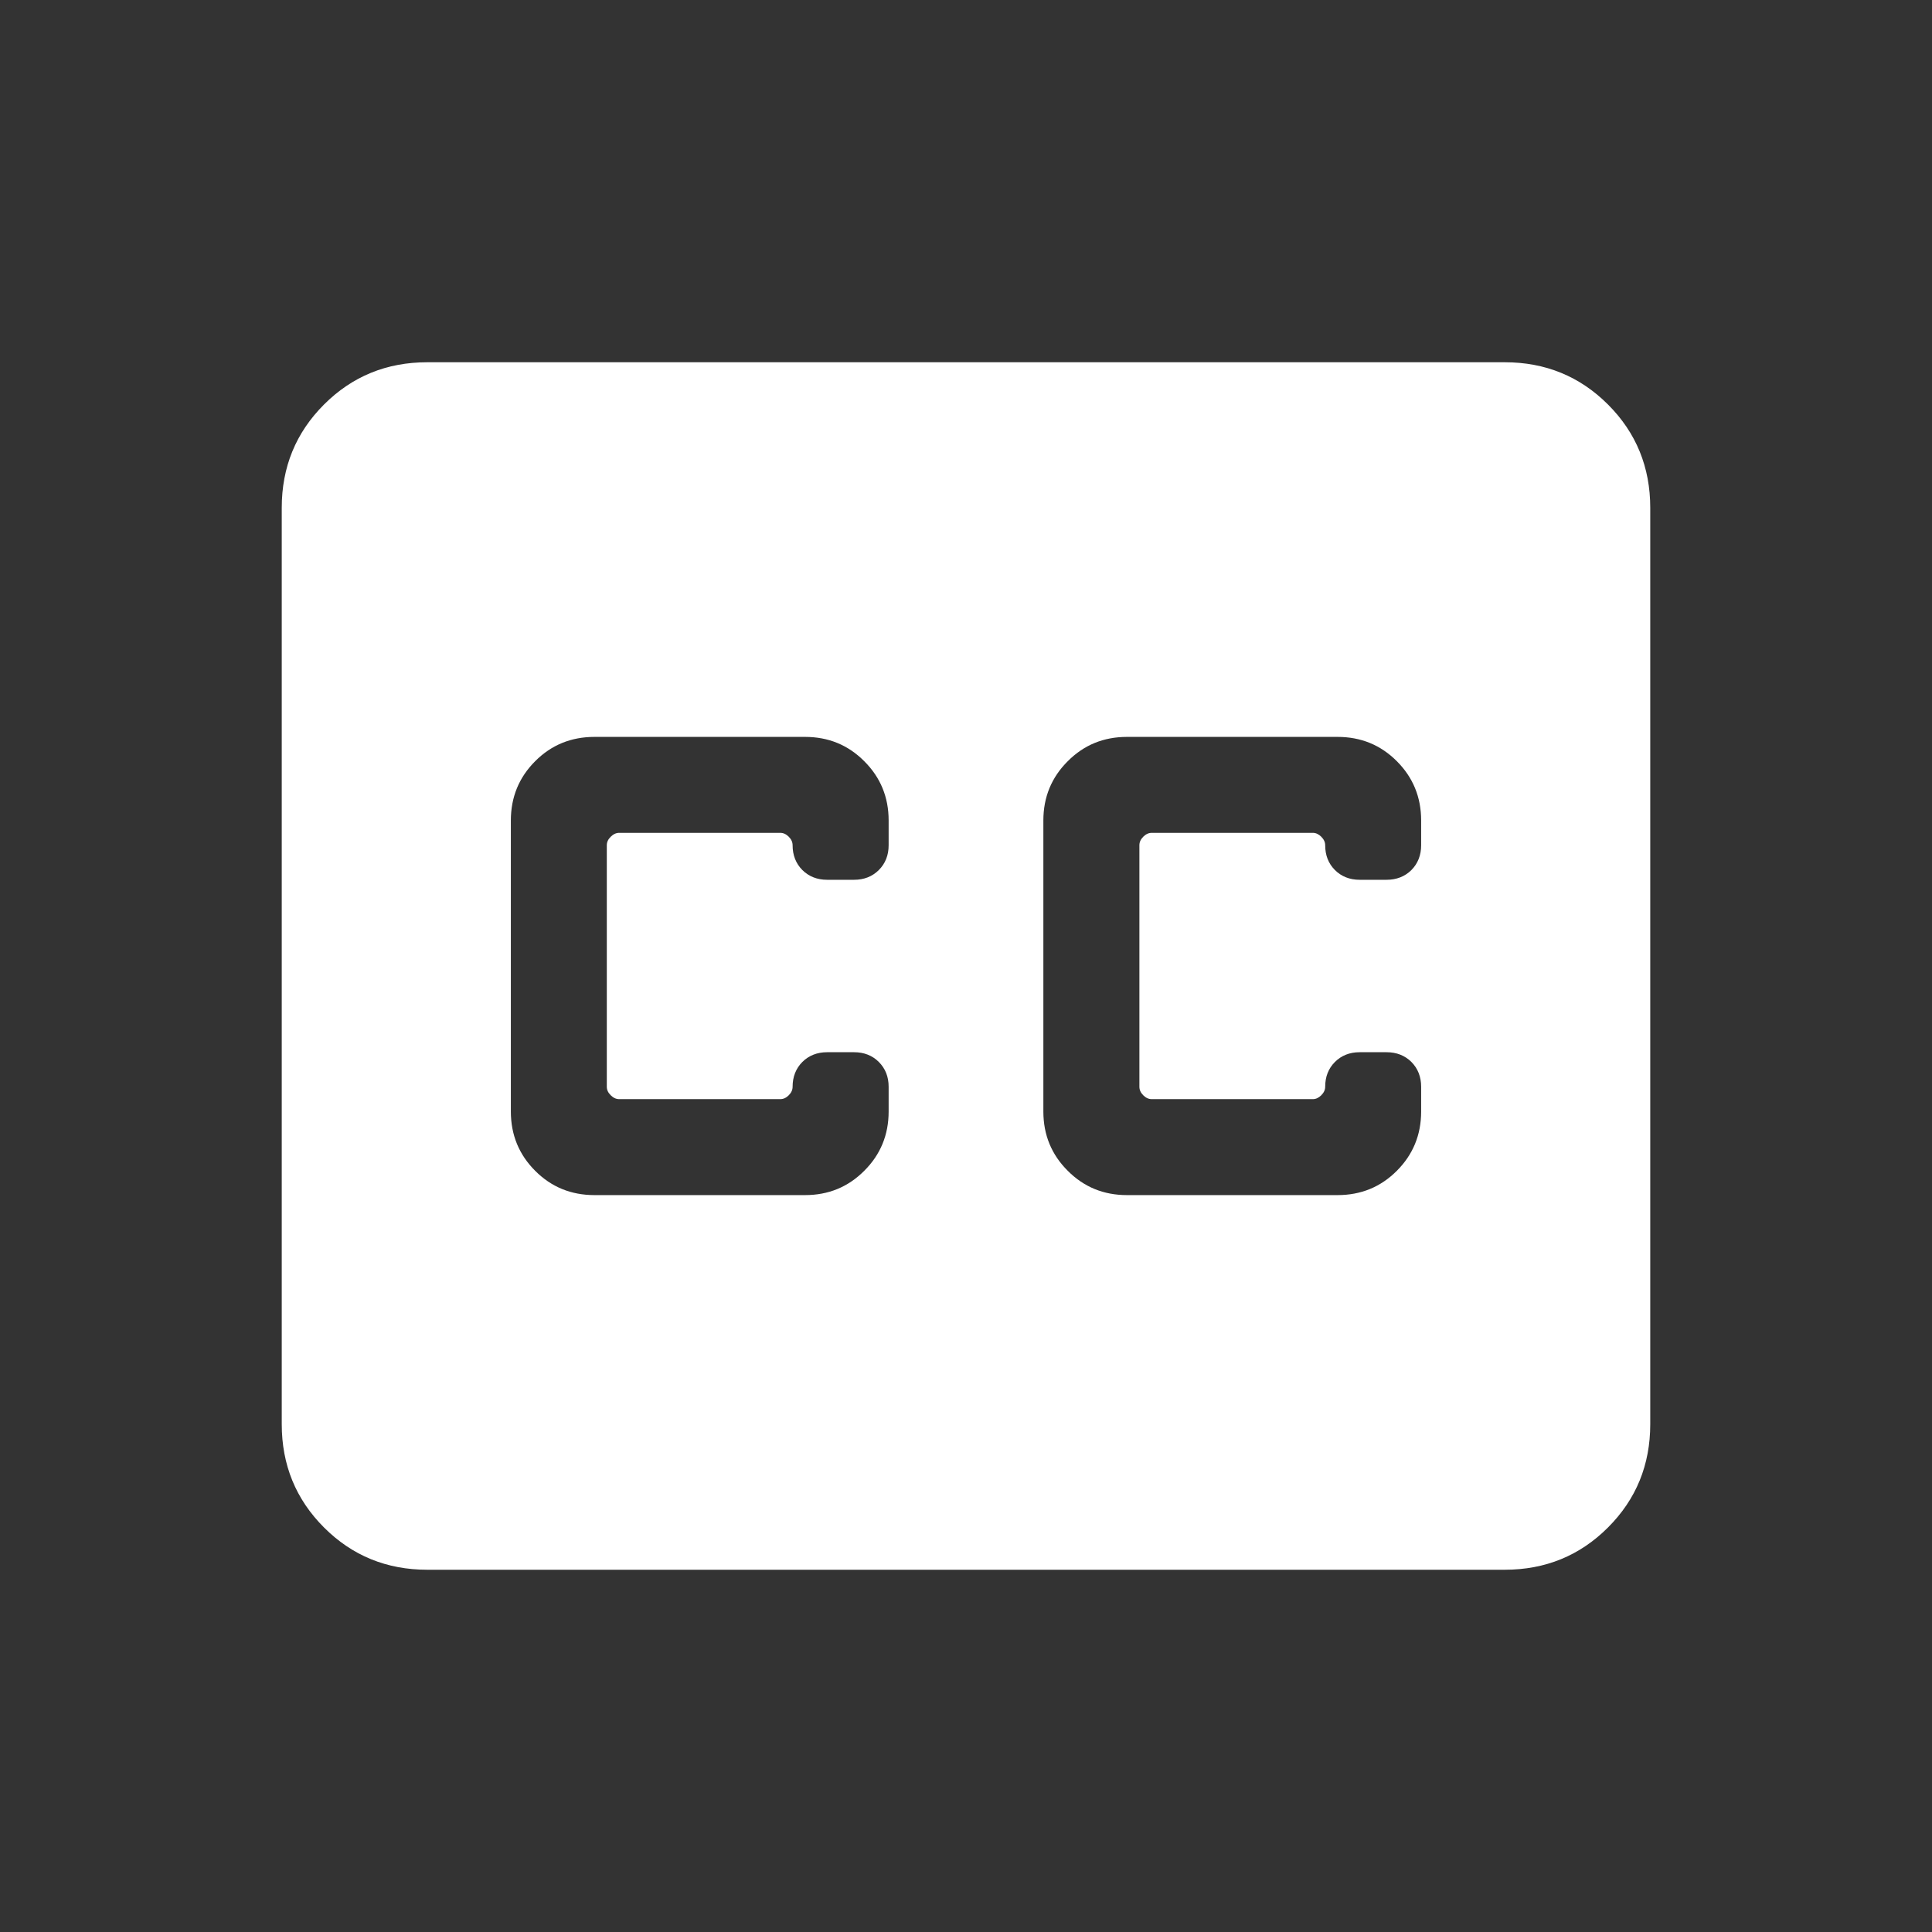 <svg width="24" height="24" viewBox="0 0 24 24" fill="none" xmlns="http://www.w3.org/2000/svg">
<rect x="0" y="0" width="24" height="24" fill="#333333" stroke="none"/>
<g clip-path="url(#clip0_67_12617)">
<path d="M5.308 19.5C4.803 19.5 4.375 19.325 4.025 18.975C3.675 18.625 3.5 18.197 3.5 17.692V6.308C3.5 5.803 3.675 5.375 4.025 5.025C4.375 4.675 4.803 4.5 5.308 4.5H18.692C19.197 4.5 19.625 4.675 19.975 5.025C20.325 5.375 20.5 5.803 20.5 6.308V17.692C20.5 18.197 20.325 18.625 19.975 18.975C19.625 19.325 19.197 19.5 18.692 19.5H5.308ZM7.385 14.846H10C10.29 14.846 10.535 14.746 10.736 14.544C10.938 14.343 11.039 14.097 11.039 13.808V13.5C11.039 13.376 10.998 13.273 10.917 13.192C10.837 13.112 10.734 13.071 10.61 13.071H10.275C10.151 13.071 10.048 13.112 9.967 13.192C9.887 13.273 9.846 13.376 9.846 13.5C9.846 13.539 9.83 13.574 9.798 13.606C9.766 13.638 9.731 13.654 9.692 13.654H7.692C7.654 13.654 7.619 13.638 7.587 13.606C7.554 13.574 7.538 13.539 7.538 13.5V10.5C7.538 10.461 7.554 10.426 7.587 10.394C7.619 10.362 7.654 10.346 7.692 10.346H9.692C9.731 10.346 9.766 10.362 9.798 10.394C9.83 10.426 9.846 10.461 9.846 10.5C9.846 10.624 9.887 10.727 9.967 10.808C10.048 10.888 10.151 10.929 10.275 10.929H10.61C10.734 10.929 10.837 10.888 10.917 10.808C10.998 10.727 11.039 10.624 11.039 10.5V10.192C11.039 9.903 10.938 9.657 10.736 9.456C10.535 9.254 10.29 9.154 10 9.154H7.385C7.095 9.154 6.849 9.254 6.648 9.456C6.447 9.657 6.346 9.903 6.346 10.192V13.808C6.346 14.097 6.447 14.343 6.648 14.544C6.849 14.746 7.095 14.846 7.385 14.846ZM16.615 9.154H14C13.71 9.154 13.465 9.254 13.264 9.456C13.062 9.657 12.961 9.903 12.961 10.192V13.808C12.961 14.097 13.062 14.343 13.264 14.544C13.465 14.746 13.71 14.846 14 14.846H16.615C16.905 14.846 17.151 14.746 17.352 14.544C17.553 14.343 17.654 14.097 17.654 13.808V13.5C17.654 13.376 17.613 13.273 17.533 13.192C17.452 13.112 17.349 13.071 17.225 13.071H16.89C16.766 13.071 16.663 13.112 16.583 13.192C16.502 13.273 16.462 13.376 16.462 13.5C16.462 13.539 16.445 13.574 16.413 13.606C16.381 13.638 16.346 13.654 16.308 13.654H14.308C14.269 13.654 14.234 13.638 14.202 13.606C14.17 13.574 14.154 13.539 14.154 13.5V10.5C14.154 10.461 14.17 10.426 14.202 10.394C14.234 10.362 14.269 10.346 14.308 10.346H16.308C16.346 10.346 16.381 10.362 16.413 10.394C16.445 10.426 16.462 10.461 16.462 10.5C16.462 10.624 16.502 10.727 16.583 10.808C16.663 10.888 16.766 10.929 16.89 10.929H17.225C17.349 10.929 17.452 10.888 17.533 10.808C17.613 10.727 17.654 10.624 17.654 10.5V10.192C17.654 9.903 17.553 9.657 17.352 9.456C17.151 9.254 16.905 9.154 16.615 9.154Z" fill="white"/>
</g>
<defs>
<clipPath id="clip0_67_12617">
<rect width="24" height="24" fill="white"/>
</clipPath>
</defs>
</svg>
